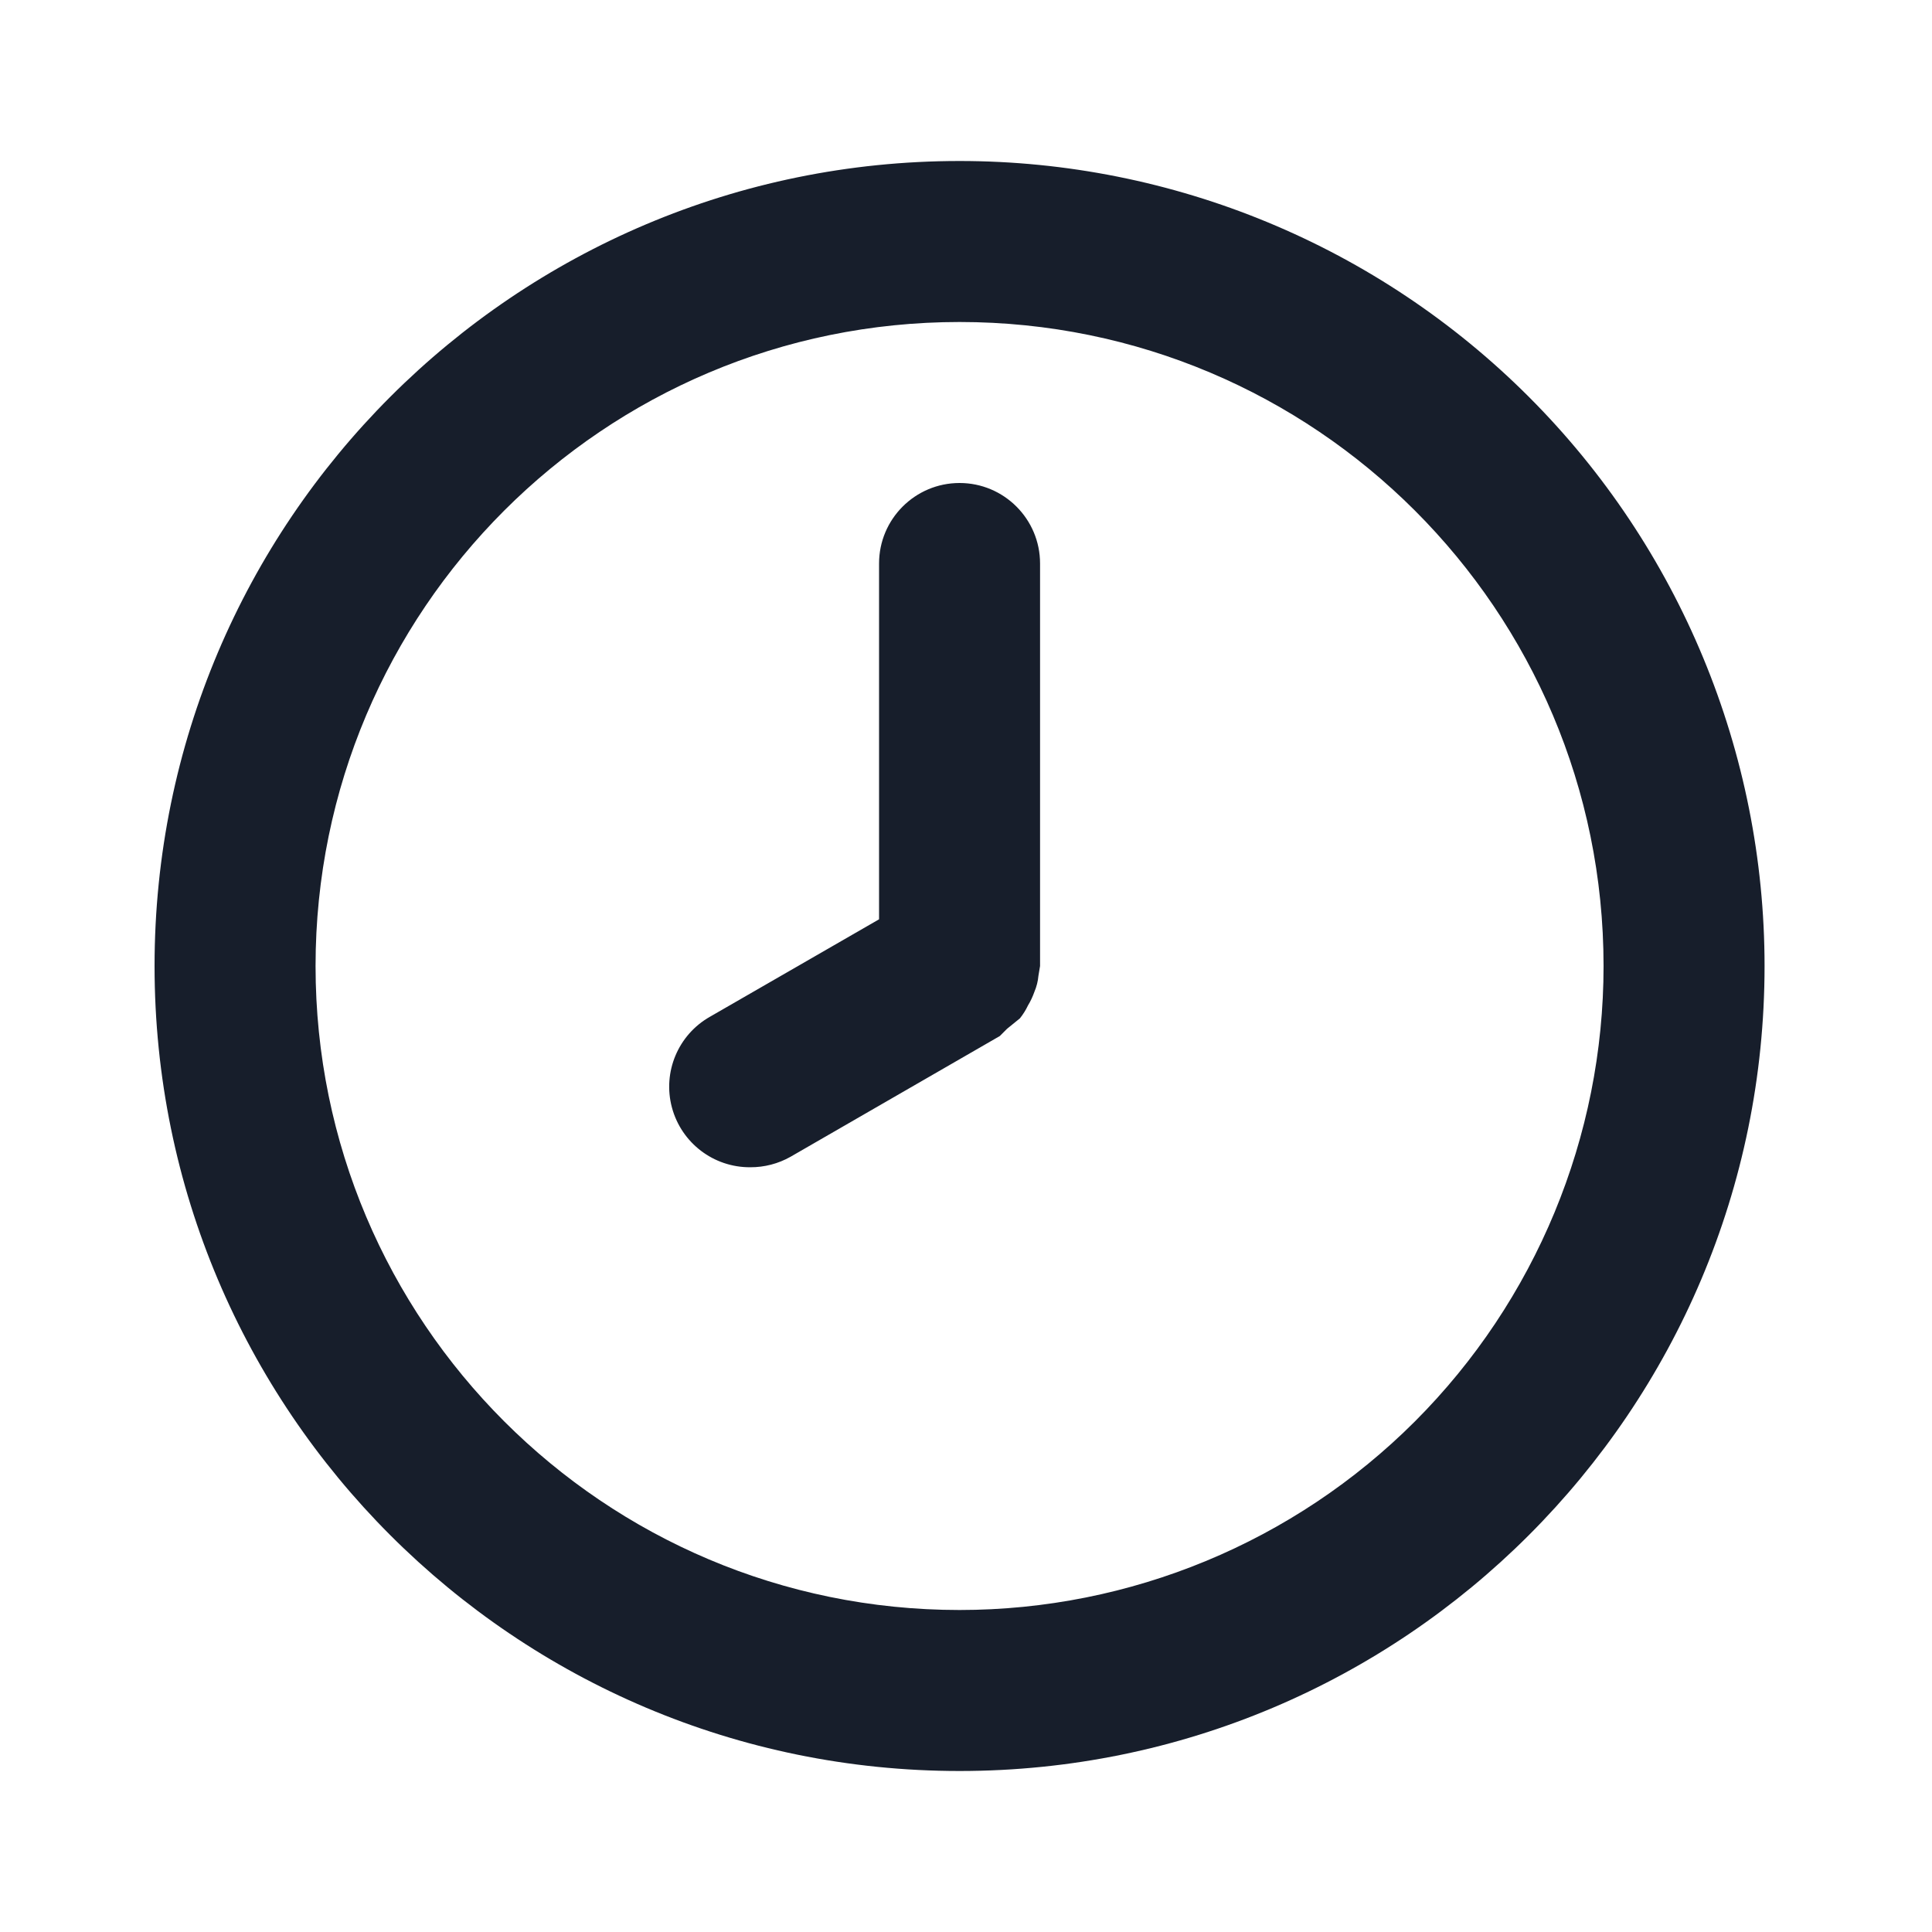 <svg width="24" height="24" viewBox="0 0 24 24" fill="none" xmlns="http://www.w3.org/2000/svg">
<path fill-rule="evenodd" clip-rule="evenodd" d="M11.92 2C6.397 2 1.92 6.477 1.92 12C1.92 17.523 6.397 22 11.92 22C17.443 22 21.92 17.523 21.92 12C21.92 9.348 20.866 6.804 18.991 4.929C17.116 3.053 14.572 2 11.92 2ZM11.92 20C7.502 20 3.92 16.418 3.92 12C3.92 7.581 7.502 4 11.92 4C16.338 4 19.92 7.581 19.92 12C19.92 14.121 19.077 16.156 17.577 17.657C16.077 19.157 14.042 20 11.92 20ZM11.92 6C11.368 6 10.92 6.448 10.92 7V11.42L8.82 12.63C8.424 12.854 8.229 13.318 8.347 13.758C8.465 14.198 8.865 14.503 9.32 14.5C9.495 14.501 9.668 14.456 9.82 14.37L12.42 12.87L12.51 12.78L12.67 12.65C12.709 12.601 12.743 12.547 12.77 12.49C12.803 12.436 12.829 12.379 12.85 12.32C12.877 12.256 12.894 12.189 12.9 12.12L12.92 12V7C12.92 6.448 12.472 6 11.92 6Z" fill="#171E2B"/>
</svg>
